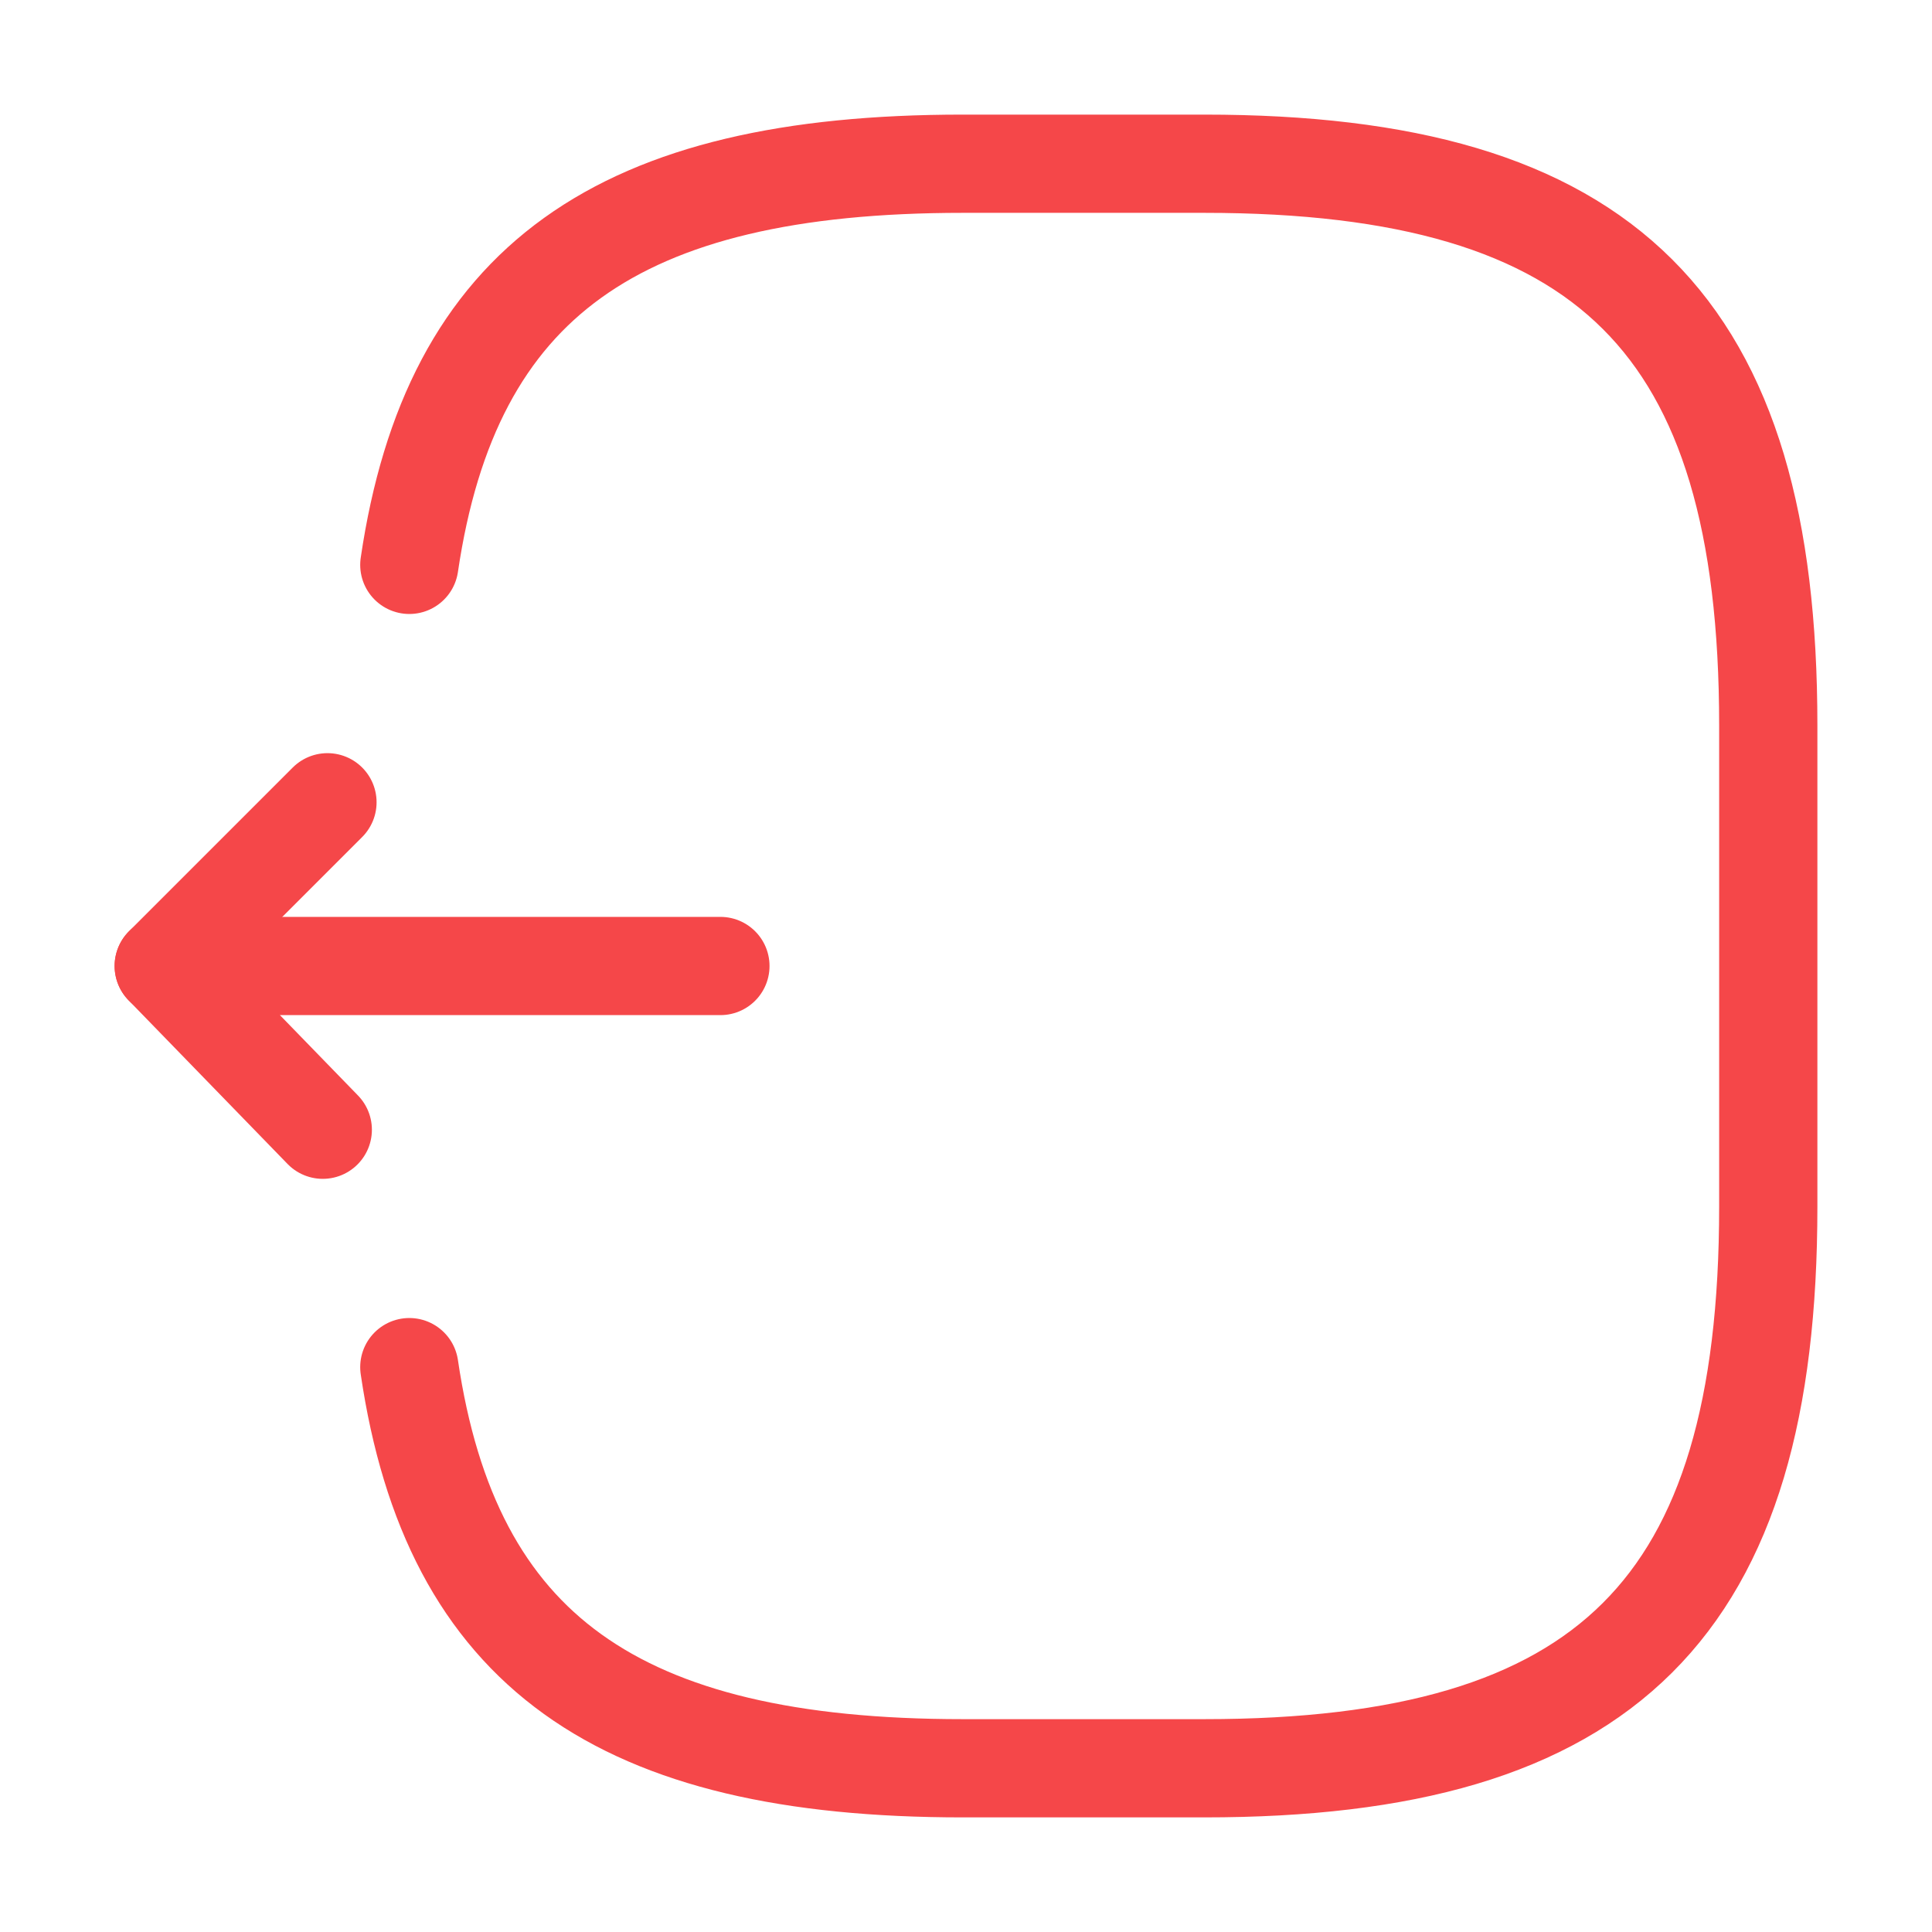 <svg width="118" height="118" viewBox="0 0 118 118" fill="none" xmlns="http://www.w3.org/2000/svg">
<path d="M44 59L10 59L19.714 69" stroke="#F54749" stroke-width="6" stroke-linecap="round" stroke-linejoin="round"/>
<path d="M10 59L20 49" stroke="#F54749" stroke-width="6" stroke-linecap="round" stroke-linejoin="round"/>
<path d="M25 83.5C27.558 100.846 37.792 108 58.8 108L73.56 108C98.16 108 108 98.2 108 73.7L108 44.3C108 19.8 98.16 10 73.56 10L58.8 10C37.792 10 27.558 17.154 25 34.5" stroke="#F54749" stroke-width="6" stroke-linecap="round" stroke-linejoin="round"/>
</svg>
